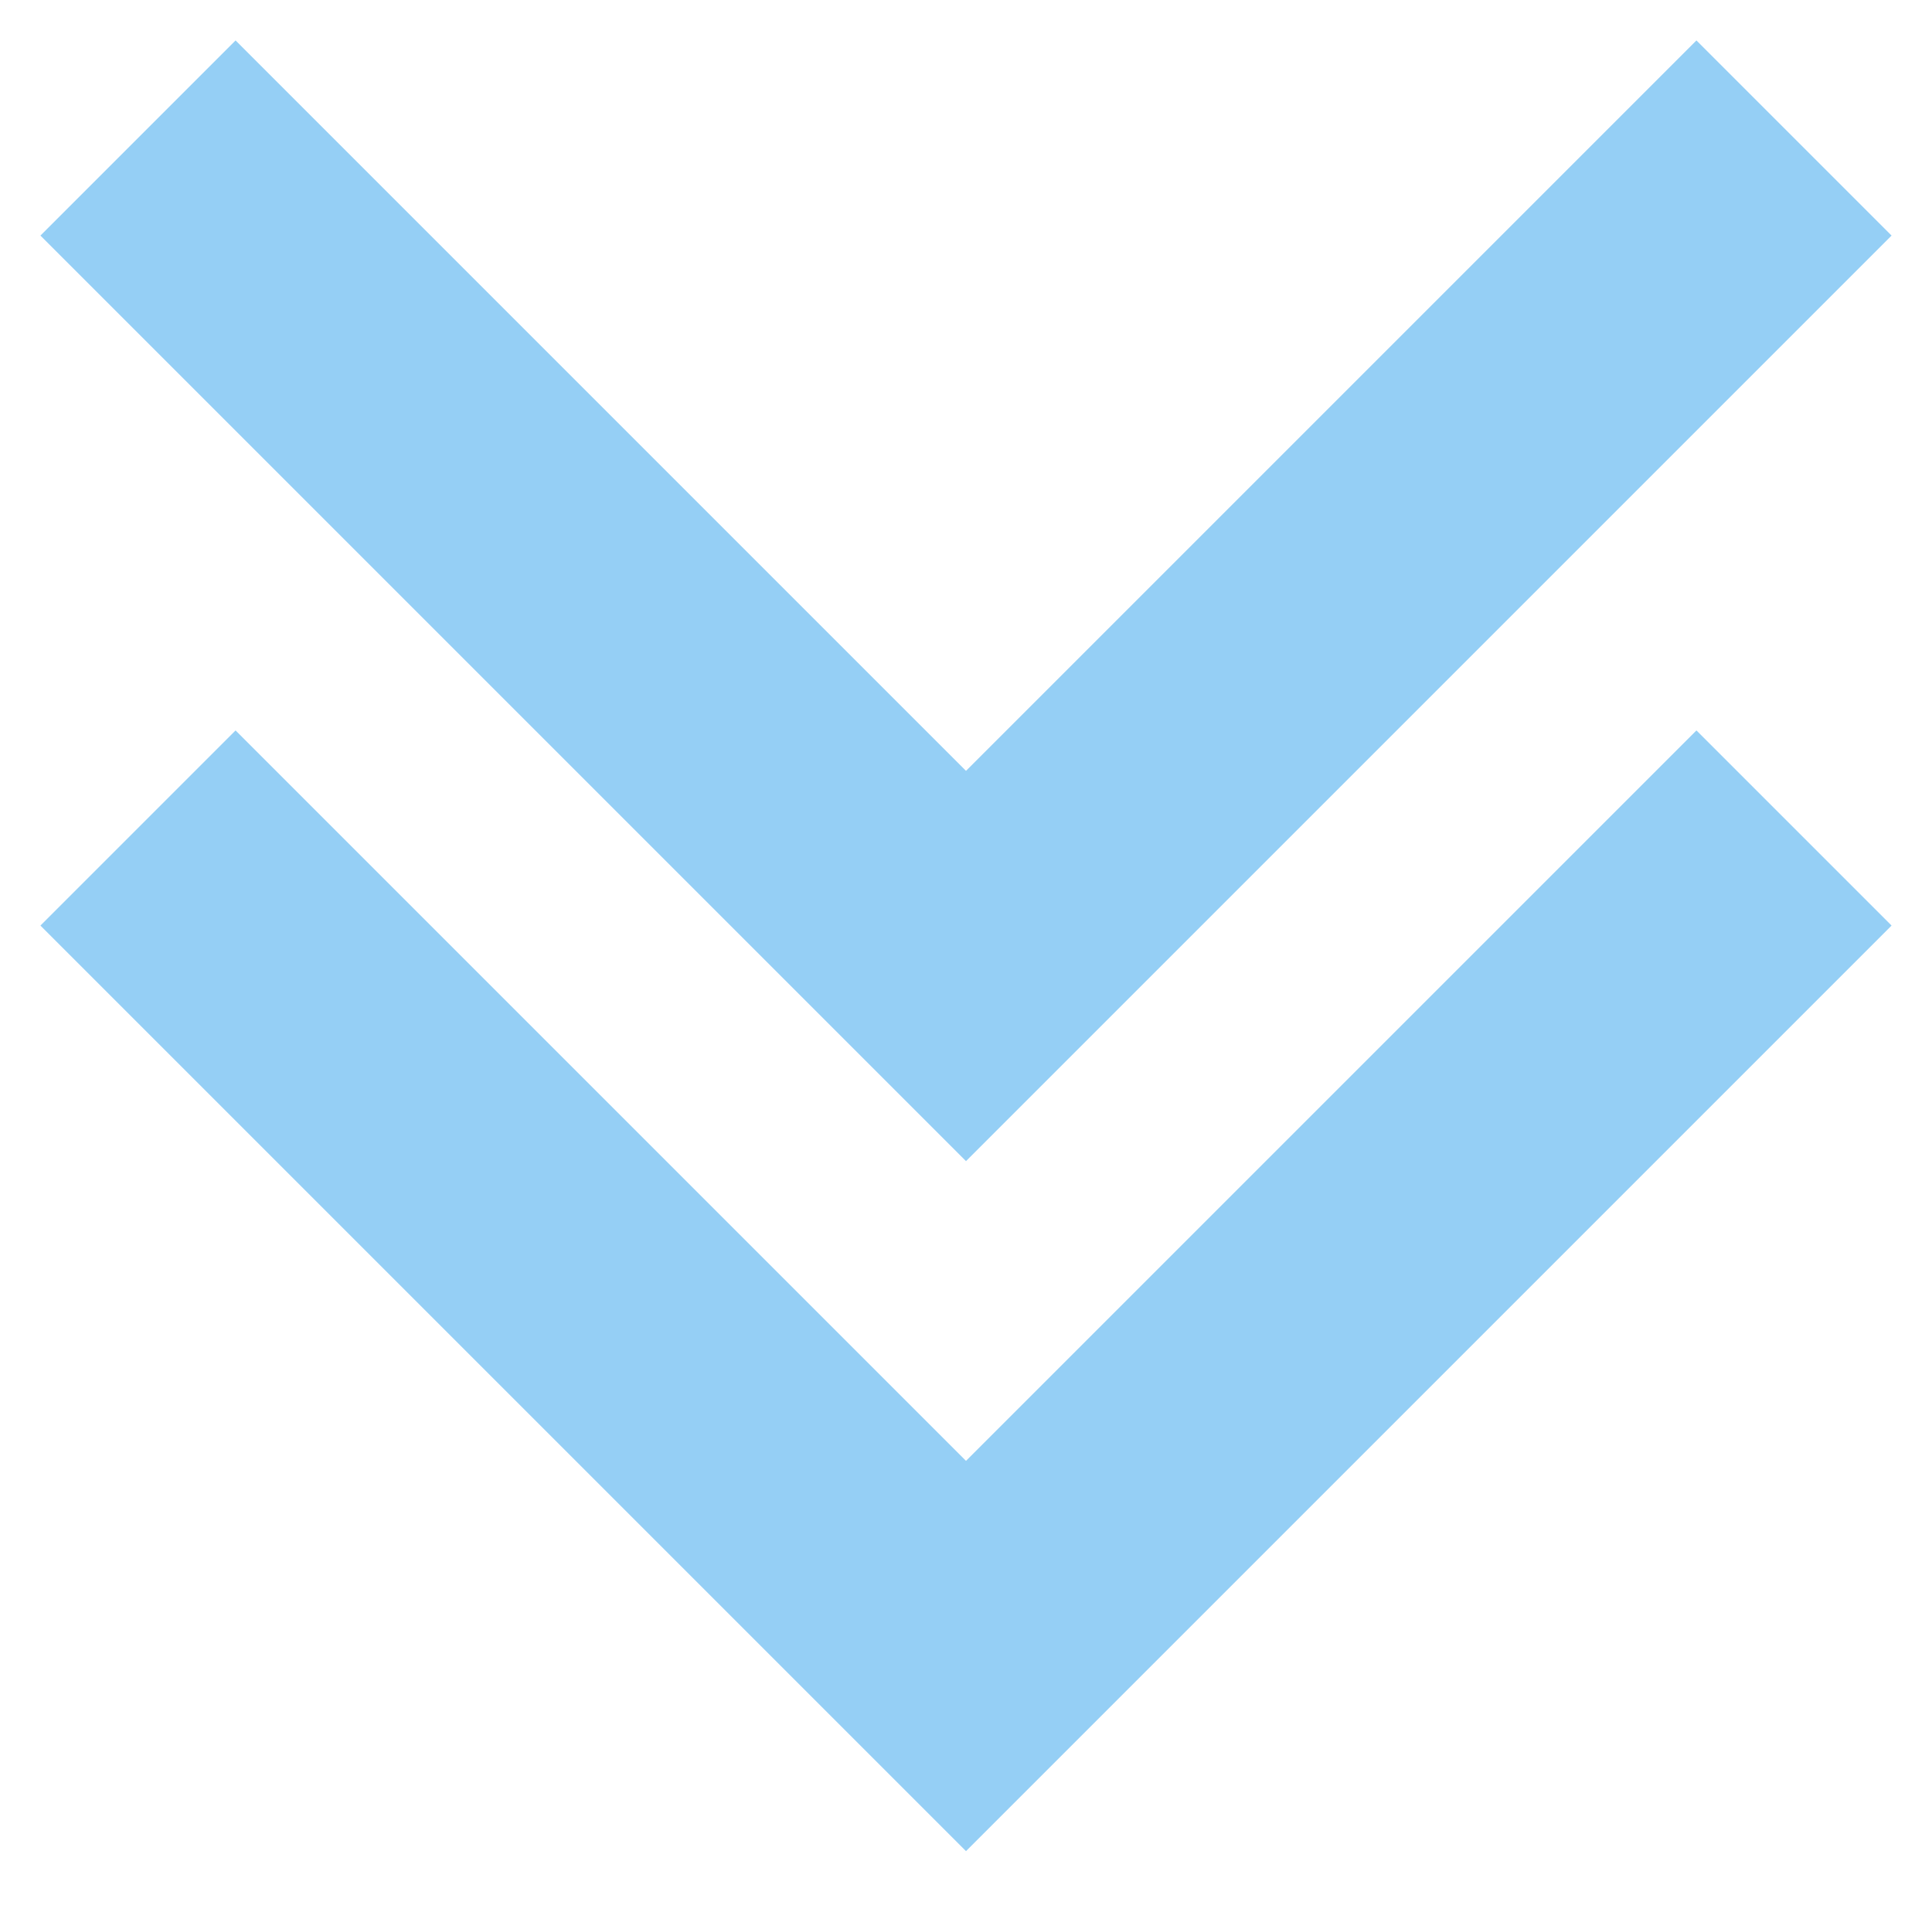 <svg width="14" height="14" viewBox="0 0 14 14" fill="none" xmlns="http://www.w3.org/2000/svg">
<path fill-rule="evenodd" clip-rule="evenodd" d="M12.293 0.293L7 5.586L1.707 0.293L0.293 1.707L7 8.414L13.707 1.707L12.293 0.293ZM13.707 6.707L12.293 5.293L7 10.586L1.707 5.293L0.293 6.707L7 13.414L13.707 6.707Z" fill="#95CFF5"/>
</svg>
